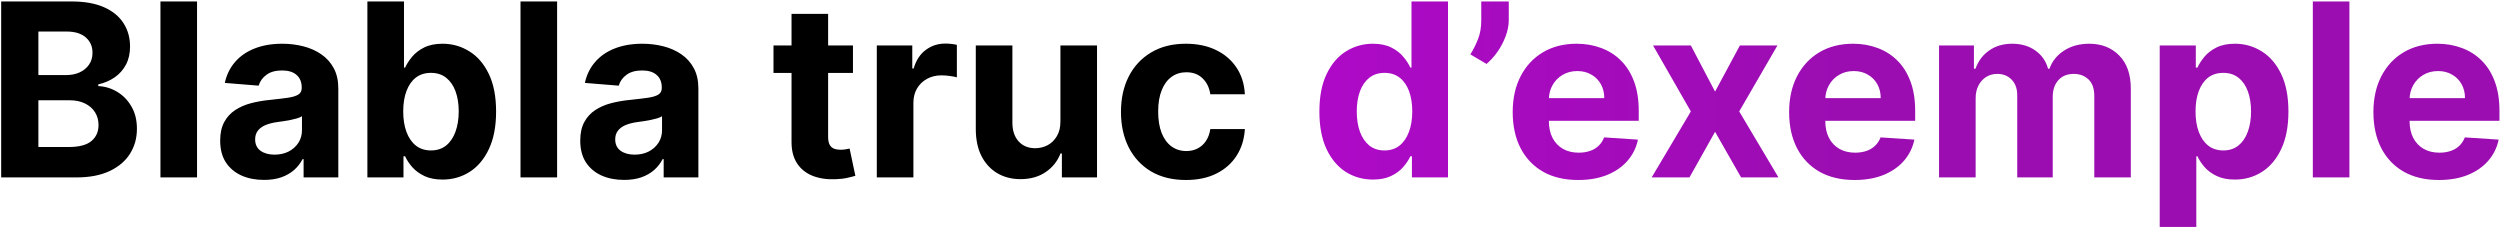 <svg width="1240" height="113" viewBox="0 0 1240 113" fill="none" xmlns="http://www.w3.org/2000/svg">
<path d="M0.585 88V0.727H35.528C41.949 0.727 47.304 1.679 51.594 3.582C55.883 5.486 59.108 8.128 61.267 11.508C63.426 14.861 64.506 18.724 64.506 23.099C64.506 26.509 63.824 29.506 62.46 32.091C61.097 34.648 59.222 36.75 56.835 38.398C54.477 40.017 51.778 41.168 48.739 41.849V42.702C52.062 42.844 55.173 43.781 58.071 45.514C60.997 47.247 63.369 49.676 65.188 52.801C67.006 55.898 67.915 59.591 67.915 63.881C67.915 68.511 66.764 72.645 64.463 76.281C62.19 79.889 58.824 82.744 54.364 84.847C49.903 86.949 44.406 88 37.872 88H0.585ZM19.037 72.915H34.08C39.222 72.915 42.972 71.935 45.33 69.974C47.688 67.986 48.867 65.344 48.867 62.048C48.867 59.633 48.284 57.503 47.119 55.656C45.955 53.81 44.293 52.361 42.133 51.31C40.003 50.258 37.46 49.733 34.506 49.733H19.037V72.915ZM19.037 37.247H32.716C35.244 37.247 37.489 36.807 39.449 35.926C41.438 35.017 43 33.739 44.136 32.091C45.301 30.443 45.883 28.469 45.883 26.168C45.883 23.014 44.761 20.472 42.517 18.54C40.301 16.608 37.148 15.642 33.057 15.642H19.037V37.247ZM97.734 0.727V88H79.58V0.727H97.734ZM130.94 89.236C126.764 89.236 123.043 88.511 119.776 87.062C116.509 85.585 113.923 83.412 112.02 80.543C110.145 77.645 109.207 74.037 109.207 69.719C109.207 66.082 109.875 63.028 111.21 60.557C112.545 58.085 114.364 56.097 116.665 54.591C118.966 53.085 121.58 51.949 124.506 51.182C127.46 50.415 130.557 49.875 133.795 49.562C137.602 49.165 140.67 48.795 143 48.455C145.33 48.085 147.02 47.545 148.071 46.835C149.122 46.125 149.648 45.074 149.648 43.682V43.426C149.648 40.727 148.795 38.639 147.091 37.162C145.415 35.685 143.028 34.946 139.932 34.946C136.665 34.946 134.065 35.67 132.134 37.119C130.202 38.54 128.923 40.33 128.298 42.489L111.509 41.125C112.361 37.148 114.037 33.71 116.537 30.812C119.037 27.886 122.261 25.642 126.21 24.079C130.188 22.489 134.79 21.693 140.017 21.693C143.653 21.693 147.134 22.119 150.457 22.972C153.81 23.824 156.778 25.145 159.364 26.935C161.977 28.724 164.037 31.026 165.543 33.838C167.048 36.622 167.801 39.96 167.801 43.852V88H150.585V78.923H150.074C149.023 80.969 147.616 82.773 145.855 84.335C144.094 85.869 141.977 87.077 139.506 87.957C137.034 88.81 134.179 89.236 130.94 89.236ZM136.139 76.707C138.81 76.707 141.168 76.182 143.213 75.131C145.259 74.051 146.864 72.602 148.028 70.784C149.193 68.966 149.776 66.906 149.776 64.605V57.659C149.207 58.028 148.426 58.369 147.432 58.682C146.466 58.966 145.372 59.236 144.151 59.492C142.929 59.719 141.707 59.932 140.486 60.131C139.264 60.301 138.156 60.457 137.162 60.599C135.031 60.912 133.17 61.409 131.58 62.091C129.989 62.773 128.753 63.696 127.872 64.861C126.991 65.997 126.551 67.418 126.551 69.122C126.551 71.594 127.446 73.483 129.236 74.79C131.054 76.068 133.355 76.707 136.139 76.707ZM182.226 88V0.727H200.379V33.54H200.933C201.729 31.778 202.879 29.989 204.385 28.171C205.919 26.324 207.908 24.79 210.351 23.568C212.822 22.318 215.891 21.693 219.555 21.693C224.328 21.693 228.732 22.943 232.766 25.443C236.8 27.915 240.024 31.651 242.439 36.651C244.854 41.622 246.061 47.858 246.061 55.358C246.061 62.659 244.882 68.824 242.524 73.852C240.195 78.852 237.013 82.645 232.979 85.23C228.973 87.787 224.484 89.065 219.513 89.065C215.99 89.065 212.993 88.483 210.521 87.318C208.078 86.153 206.075 84.69 204.513 82.929C202.95 81.139 201.757 79.335 200.933 77.517H200.124V88H182.226ZM199.996 55.273C199.996 59.165 200.536 62.56 201.615 65.457C202.695 68.355 204.257 70.614 206.303 72.233C208.348 73.824 210.834 74.619 213.76 74.619C216.714 74.619 219.214 73.81 221.26 72.19C223.305 70.543 224.854 68.27 225.905 65.372C226.984 62.446 227.524 59.08 227.524 55.273C227.524 51.494 226.999 48.17 225.947 45.301C224.896 42.432 223.348 40.188 221.303 38.568C219.257 36.949 216.743 36.139 213.76 36.139C210.805 36.139 208.305 36.92 206.26 38.483C204.243 40.045 202.695 42.261 201.615 45.131C200.536 48 199.996 51.381 199.996 55.273ZM276.327 0.727V88H258.174V0.727H276.327ZM309.534 89.236C305.358 89.236 301.636 88.511 298.369 87.062C295.102 85.585 292.517 83.412 290.614 80.543C288.739 77.645 287.801 74.037 287.801 69.719C287.801 66.082 288.469 63.028 289.804 60.557C291.139 58.085 292.957 56.097 295.259 54.591C297.56 53.085 300.173 51.949 303.099 51.182C306.054 50.415 309.151 49.875 312.389 49.562C316.196 49.165 319.264 48.795 321.594 48.455C323.923 48.085 325.614 47.545 326.665 46.835C327.716 46.125 328.241 45.074 328.241 43.682V43.426C328.241 40.727 327.389 38.639 325.685 37.162C324.009 35.685 321.622 34.946 318.526 34.946C315.259 34.946 312.659 35.67 310.727 37.119C308.795 38.54 307.517 40.33 306.892 42.489L290.102 41.125C290.955 37.148 292.631 33.71 295.131 30.812C297.631 27.886 300.855 25.642 304.804 24.079C308.781 22.489 313.384 21.693 318.611 21.693C322.247 21.693 325.727 22.119 329.051 22.972C332.403 23.824 335.372 25.145 337.957 26.935C340.571 28.724 342.631 31.026 344.136 33.838C345.642 36.622 346.395 39.96 346.395 43.852V88H329.179V78.923H328.668C327.616 80.969 326.21 82.773 324.449 84.335C322.688 85.869 320.571 87.077 318.099 87.957C315.628 88.81 312.773 89.236 309.534 89.236ZM314.733 76.707C317.403 76.707 319.761 76.182 321.807 75.131C323.852 74.051 325.457 72.602 326.622 70.784C327.787 68.966 328.369 66.906 328.369 64.605V57.659C327.801 58.028 327.02 58.369 326.026 58.682C325.06 58.966 323.966 59.236 322.744 59.492C321.523 59.719 320.301 59.932 319.08 60.131C317.858 60.301 316.75 60.457 315.756 60.599C313.625 60.912 311.764 61.409 310.173 62.091C308.582 62.773 307.347 63.696 306.466 64.861C305.585 65.997 305.145 67.418 305.145 69.122C305.145 71.594 306.04 73.483 307.83 74.79C309.648 76.068 311.949 76.707 314.733 76.707ZM423.067 22.546V36.182H383.65V22.546H423.067ZM392.599 6.864H410.752V67.886C410.752 69.562 411.008 70.869 411.519 71.807C412.031 72.716 412.741 73.355 413.65 73.724C414.587 74.094 415.667 74.278 416.888 74.278C417.741 74.278 418.593 74.207 419.445 74.065C420.298 73.895 420.951 73.767 421.406 73.682L424.261 87.19C423.352 87.474 422.073 87.801 420.425 88.171C418.778 88.568 416.775 88.81 414.417 88.895C410.042 89.065 406.207 88.483 402.911 87.148C399.644 85.812 397.102 83.739 395.283 80.926C393.465 78.114 392.57 74.562 392.599 70.273V6.864ZM434.893 88V22.546H452.492V33.966H453.174C454.367 29.903 456.37 26.835 459.183 24.761C461.995 22.659 465.234 21.608 468.898 21.608C469.808 21.608 470.788 21.665 471.839 21.778C472.89 21.892 473.813 22.048 474.609 22.247V38.355C473.756 38.099 472.577 37.872 471.072 37.673C469.566 37.474 468.188 37.375 466.938 37.375C464.268 37.375 461.881 37.957 459.779 39.122C457.705 40.258 456.058 41.849 454.836 43.895C453.643 45.94 453.046 48.298 453.046 50.969V88H434.893ZM525.969 60.131V22.546H544.122V88H526.693V76.111H526.011C524.534 79.946 522.077 83.028 518.639 85.358C515.23 87.688 511.068 88.852 506.153 88.852C501.778 88.852 497.929 87.858 494.605 85.869C491.281 83.881 488.682 81.054 486.807 77.389C484.96 73.724 484.023 69.335 483.994 64.222V22.546H502.148V60.983C502.176 64.847 503.213 67.901 505.259 70.145C507.304 72.389 510.045 73.511 513.483 73.511C515.67 73.511 517.716 73.014 519.619 72.02C521.523 70.997 523.057 69.492 524.222 67.503C525.415 65.514 525.997 63.057 525.969 60.131ZM588.217 89.278C581.512 89.278 575.745 87.858 570.915 85.017C566.114 82.148 562.421 78.171 559.836 73.085C557.279 68 556.001 62.148 556.001 55.528C556.001 48.824 557.293 42.943 559.879 37.886C562.492 32.801 566.2 28.838 571.001 25.997C575.802 23.128 581.512 21.693 588.131 21.693C593.842 21.693 598.842 22.73 603.131 24.804C607.421 26.878 610.816 29.79 613.316 33.54C615.816 37.29 617.194 41.693 617.45 46.75H600.319C599.836 43.483 598.558 40.855 596.484 38.867C594.438 36.849 591.754 35.841 588.43 35.841C585.617 35.841 583.16 36.608 581.058 38.142C578.984 39.648 577.364 41.849 576.2 44.747C575.035 47.645 574.452 51.153 574.452 55.273C574.452 59.449 575.021 63 576.157 65.926C577.322 68.852 578.955 71.082 581.058 72.617C583.16 74.151 585.617 74.918 588.43 74.918C590.504 74.918 592.364 74.492 594.012 73.639C595.688 72.787 597.066 71.551 598.146 69.932C599.254 68.284 599.978 66.31 600.319 64.008H617.45C617.165 69.008 615.802 73.412 613.359 77.219C610.944 80.997 607.606 83.952 603.344 86.082C599.083 88.213 594.04 89.278 588.217 89.278Z" fill="black"/>
<path d="M680.965 89.065C675.994 89.065 671.491 87.787 667.457 85.23C663.451 82.645 660.269 78.852 657.911 73.852C655.582 68.824 654.417 62.659 654.417 55.358C654.417 47.858 655.624 41.622 658.039 36.651C660.454 31.651 663.664 27.915 667.67 25.443C671.704 22.943 676.121 21.693 680.923 21.693C684.587 21.693 687.641 22.318 690.085 23.568C692.556 24.79 694.545 26.324 696.05 28.171C697.585 29.989 698.749 31.778 699.545 33.54H700.099V0.727H718.21V88H700.312V77.517H699.545C698.692 79.335 697.485 81.139 695.923 82.929C694.388 84.69 692.386 86.153 689.914 87.318C687.471 88.483 684.488 89.065 680.965 89.065ZM686.718 74.619C689.644 74.619 692.116 73.824 694.133 72.233C696.178 70.614 697.741 68.355 698.82 65.457C699.928 62.56 700.482 59.165 700.482 55.273C700.482 51.381 699.942 48 698.863 45.131C697.783 42.261 696.221 40.045 694.175 38.483C692.13 36.92 689.644 36.139 686.718 36.139C683.735 36.139 681.221 36.949 679.175 38.568C677.13 40.188 675.582 42.432 674.531 45.301C673.479 48.17 672.954 51.494 672.954 55.273C672.954 59.08 673.479 62.446 674.531 65.372C675.61 68.27 677.158 70.543 679.175 72.19C681.221 73.81 683.735 74.619 686.718 74.619ZM748.348 0.727V9.932C748.348 12.546 747.837 15.216 746.814 17.943C745.82 20.642 744.484 23.199 742.808 25.614C741.132 28 739.3 30.031 737.311 31.707L729.3 26.977C730.72 24.733 731.97 22.247 733.05 19.52C734.158 16.793 734.712 13.625 734.712 10.017V0.727H748.348ZM782.769 89.278C776.036 89.278 770.241 87.915 765.383 85.188C760.553 82.432 756.832 78.54 754.218 73.511C751.604 68.454 750.298 62.474 750.298 55.571C750.298 48.838 751.604 42.929 754.218 37.844C756.832 32.758 760.511 28.796 765.255 25.954C770.028 23.114 775.624 21.693 782.045 21.693C786.363 21.693 790.383 22.389 794.104 23.781C797.854 25.145 801.121 27.204 803.906 29.96C806.718 32.716 808.906 36.182 810.468 40.358C812.031 44.506 812.812 49.364 812.812 54.932V59.918H757.542V48.668H795.724C795.724 46.054 795.156 43.739 794.019 41.722C792.883 39.705 791.306 38.128 789.289 36.992C787.3 35.827 784.985 35.244 782.343 35.244C779.587 35.244 777.144 35.883 775.013 37.162C772.911 38.412 771.263 40.102 770.07 42.233C768.877 44.335 768.266 46.679 768.238 49.264V59.96C768.238 63.199 768.835 65.997 770.028 68.355C771.249 70.713 772.968 72.531 775.184 73.81C777.4 75.088 780.028 75.727 783.067 75.727C785.085 75.727 786.931 75.443 788.607 74.875C790.283 74.307 791.718 73.454 792.911 72.318C794.104 71.182 795.013 69.79 795.638 68.142L812.428 69.25C811.576 73.284 809.829 76.807 807.187 79.818C804.573 82.801 801.192 85.131 797.045 86.807C792.925 88.454 788.167 89.278 782.769 89.278ZM838.657 22.546L850.674 45.429L862.989 22.546H881.612L862.648 55.273L882.123 88H863.586L850.674 65.372L837.975 88H819.225L838.657 55.273L819.907 22.546H838.657ZM919.879 89.278C913.146 89.278 907.35 87.915 902.492 85.188C897.663 82.432 893.941 78.54 891.327 73.511C888.714 68.454 887.407 62.474 887.407 55.571C887.407 48.838 888.714 42.929 891.327 37.844C893.941 32.758 897.62 28.796 902.364 25.954C907.137 23.114 912.734 21.693 919.154 21.693C923.472 21.693 927.492 22.389 931.214 23.781C934.964 25.145 938.231 27.204 941.015 29.96C943.827 32.716 946.015 36.182 947.577 40.358C949.14 44.506 949.921 49.364 949.921 54.932V59.918H894.651V48.668H932.833C932.833 46.054 932.265 43.739 931.129 41.722C929.992 39.705 928.415 38.128 926.398 36.992C924.41 35.827 922.094 35.244 919.452 35.244C916.697 35.244 914.254 35.883 912.123 37.162C910.021 38.412 908.373 40.102 907.18 42.233C905.987 44.335 905.376 46.679 905.347 49.264V59.96C905.347 63.199 905.944 65.997 907.137 68.355C908.359 70.713 910.077 72.531 912.293 73.81C914.509 75.088 917.137 75.727 920.177 75.727C922.194 75.727 924.04 75.443 925.717 74.875C927.393 74.307 928.827 73.454 930.021 72.318C931.214 71.182 932.123 69.79 932.748 68.142L949.538 69.25C948.685 73.284 946.938 76.807 944.296 79.818C941.683 82.801 938.302 85.131 934.154 86.807C930.035 88.454 925.276 89.278 919.879 89.278ZM961.768 88V22.546H979.069V34.094H979.836C981.2 30.259 983.472 27.233 986.654 25.017C989.836 22.801 993.643 21.693 998.075 21.693C1002.56 21.693 1006.38 22.815 1009.54 25.06C1012.69 27.276 1014.79 30.287 1015.84 34.094H1016.53C1017.86 30.344 1020.28 27.347 1023.77 25.102C1027.29 22.829 1031.46 21.693 1036.26 21.693C1042.36 21.693 1047.32 23.639 1051.13 27.531C1054.96 31.395 1056.88 36.878 1056.88 43.98V88H1038.77V47.56C1038.77 43.923 1037.8 41.196 1035.87 39.378C1033.94 37.56 1031.53 36.651 1028.63 36.651C1025.33 36.651 1022.76 37.702 1020.92 39.804C1019.07 41.878 1018.15 44.619 1018.15 48.028V88H1000.55V47.176C1000.55 43.966 999.623 41.409 997.776 39.506C995.958 37.602 993.558 36.651 990.575 36.651C988.558 36.651 986.739 37.162 985.12 38.185C983.529 39.179 982.265 40.585 981.327 42.403C980.39 44.193 979.921 46.295 979.921 48.71V88H961.768ZM1071.22 112.545V22.546H1089.12V33.54H1089.93C1090.72 31.778 1091.87 29.989 1093.38 28.171C1094.91 26.324 1096.9 24.79 1099.35 23.568C1101.82 22.318 1104.89 21.693 1108.55 21.693C1113.32 21.693 1117.73 22.943 1121.76 25.443C1125.79 27.915 1129.02 31.651 1131.43 36.651C1133.85 41.622 1135.06 47.858 1135.06 55.358C1135.06 62.659 1133.88 68.824 1131.52 73.852C1129.19 78.852 1126.01 82.645 1121.97 85.23C1117.97 87.787 1113.48 89.065 1108.51 89.065C1104.99 89.065 1101.99 88.483 1099.52 87.318C1097.07 86.153 1095.07 84.69 1093.51 82.929C1091.95 81.139 1090.75 79.335 1089.93 77.517H1089.37V112.545H1071.22ZM1088.99 55.273C1088.99 59.165 1089.53 62.56 1090.61 65.457C1091.69 68.355 1093.25 70.614 1095.3 72.233C1097.34 73.824 1099.83 74.619 1102.75 74.619C1105.71 74.619 1108.21 73.81 1110.25 72.19C1112.3 70.543 1113.85 68.27 1114.9 65.372C1115.98 62.446 1116.52 59.08 1116.52 55.273C1116.52 51.494 1115.99 48.17 1114.94 45.301C1113.89 42.432 1112.34 40.188 1110.3 38.568C1108.25 36.949 1105.74 36.139 1102.75 36.139C1099.8 36.139 1097.3 36.92 1095.25 38.483C1093.24 40.045 1091.69 42.261 1090.61 45.131C1089.53 48 1088.99 51.381 1088.99 55.273ZM1165.31 0.727V88H1147.16V0.727H1165.31ZM1209.68 89.278C1202.95 89.278 1197.15 87.915 1192.3 85.188C1187.47 82.432 1183.75 78.54 1181.13 73.511C1178.52 68.454 1177.21 62.474 1177.21 55.571C1177.21 48.838 1178.52 42.929 1181.13 37.844C1183.75 32.758 1187.42 28.796 1192.17 25.954C1196.94 23.114 1202.54 21.693 1208.96 21.693C1213.28 21.693 1217.3 22.389 1221.02 23.781C1224.77 25.145 1228.04 27.204 1230.82 29.96C1233.63 32.716 1235.82 36.182 1237.38 40.358C1238.94 44.506 1239.73 49.364 1239.73 54.932V59.918H1184.46V48.668H1222.64C1222.64 46.054 1222.07 43.739 1220.93 41.722C1219.8 39.705 1218.22 38.128 1216.2 36.992C1214.21 35.827 1211.9 35.244 1209.26 35.244C1206.5 35.244 1204.06 35.883 1201.93 37.162C1199.83 38.412 1198.18 40.102 1196.98 42.233C1195.79 44.335 1195.18 46.679 1195.15 49.264V59.96C1195.15 63.199 1195.75 65.997 1196.94 68.355C1198.16 70.713 1199.88 72.531 1202.1 73.81C1204.31 75.088 1206.94 75.727 1209.98 75.727C1212 75.727 1213.85 75.443 1215.52 74.875C1217.2 74.307 1218.63 73.454 1219.83 72.318C1221.02 71.182 1221.93 69.79 1222.55 68.142L1239.34 69.25C1238.49 73.284 1236.74 76.807 1234.1 79.818C1231.49 82.801 1228.11 85.131 1223.96 86.807C1219.84 88.454 1215.08 89.278 1209.68 89.278Z" fill="url(#paint0_linear_3_14)"/>
<defs>
<linearGradient id="paint0_linear_3_14" x1="-7" y1="44.5" x2="1245" y2="44.5" gradientUnits="userSpaceOnUse">
<stop stop-color="#DD00FF"/>
<stop offset="0.735" stop-color="#9B0DB1"/>
</linearGradient>
</defs>
</svg>
